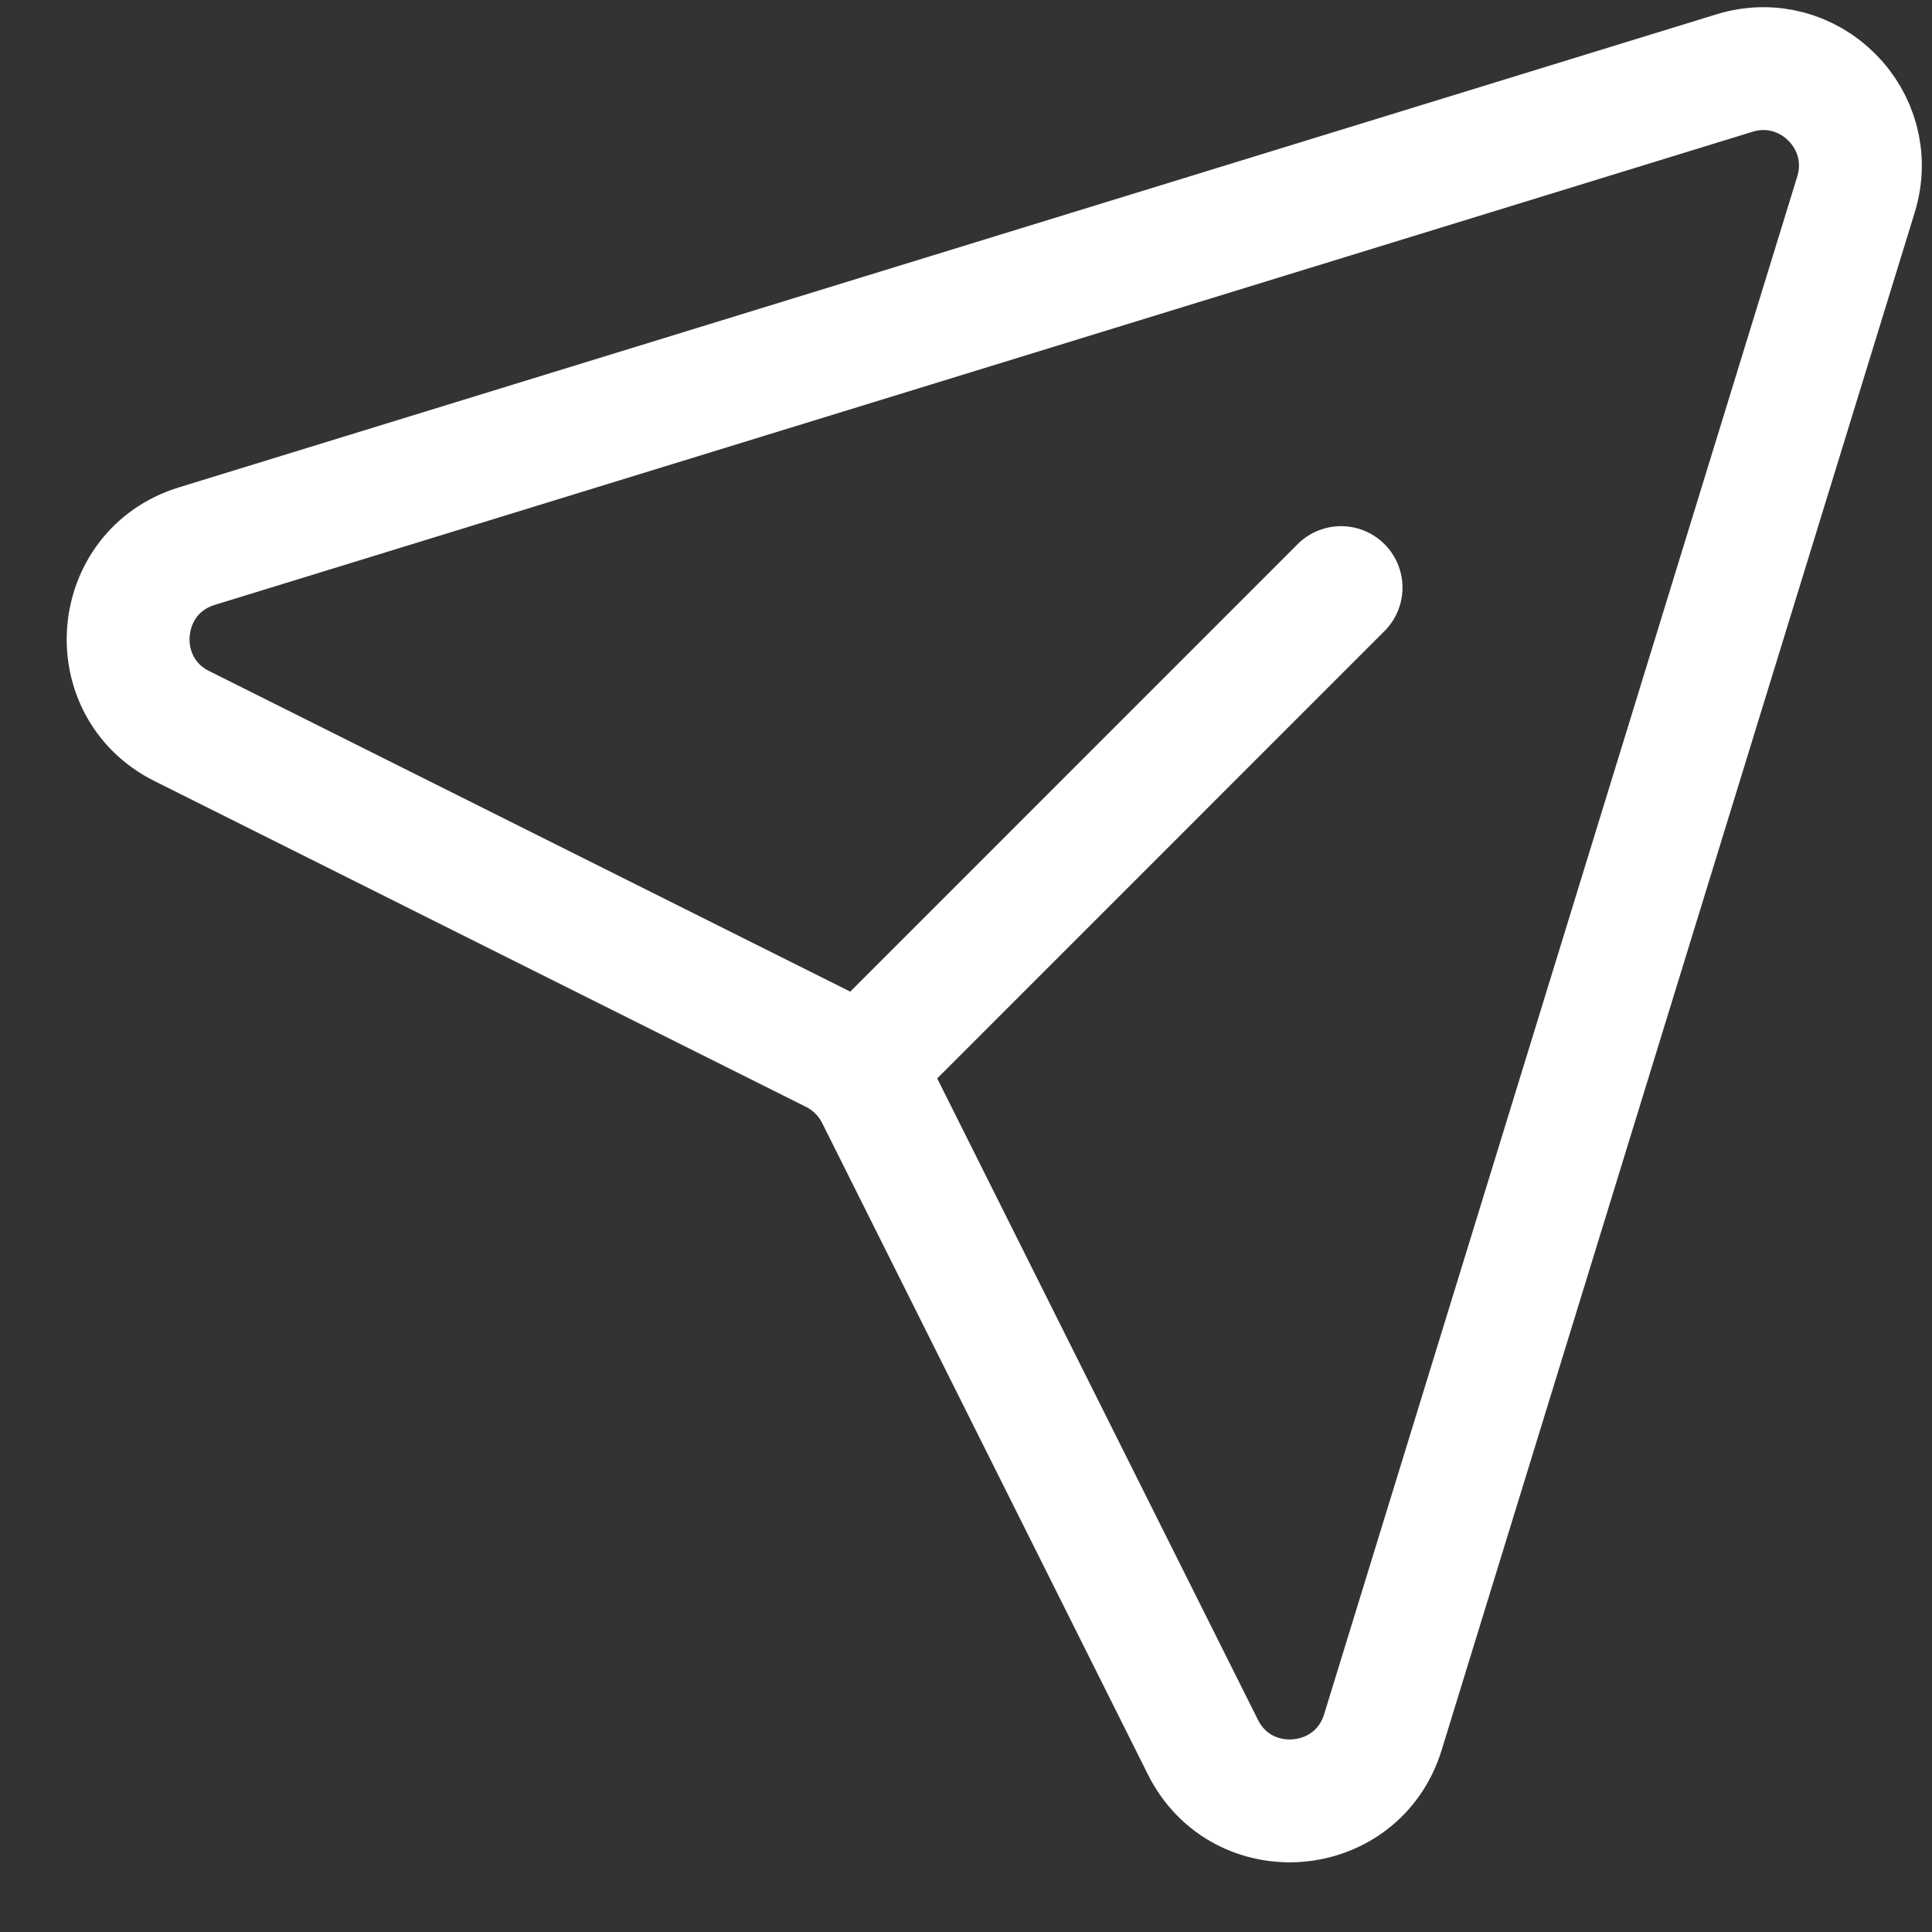 <svg width="22" height="22" viewBox="0 0 22 22" fill="none" xmlns="http://www.w3.org/2000/svg">
<rect x="0" y="0" width="22" height="22" fill="#333333" stroke="none"/>
<path d="M2.071 8.268C1.178 7.822 1.286 6.513 2.241 6.219L19.75 0.832C20.6 0.57 21.396 1.366 21.134 2.216L15.747 19.725C15.453 20.68 14.145 20.788 13.698 19.895L9.987 12.474C9.88 12.26 9.706 12.086 9.492 11.979L2.071 8.268Z" stroke="white" stroke-width="1.399" stroke-linecap="round" stroke-linejoin="round"/>
<path d="M9.904 12.059L15.271 6.691" stroke="white" stroke-width="1.399" stroke-linecap="round" stroke-linejoin="round"/>
</svg>
